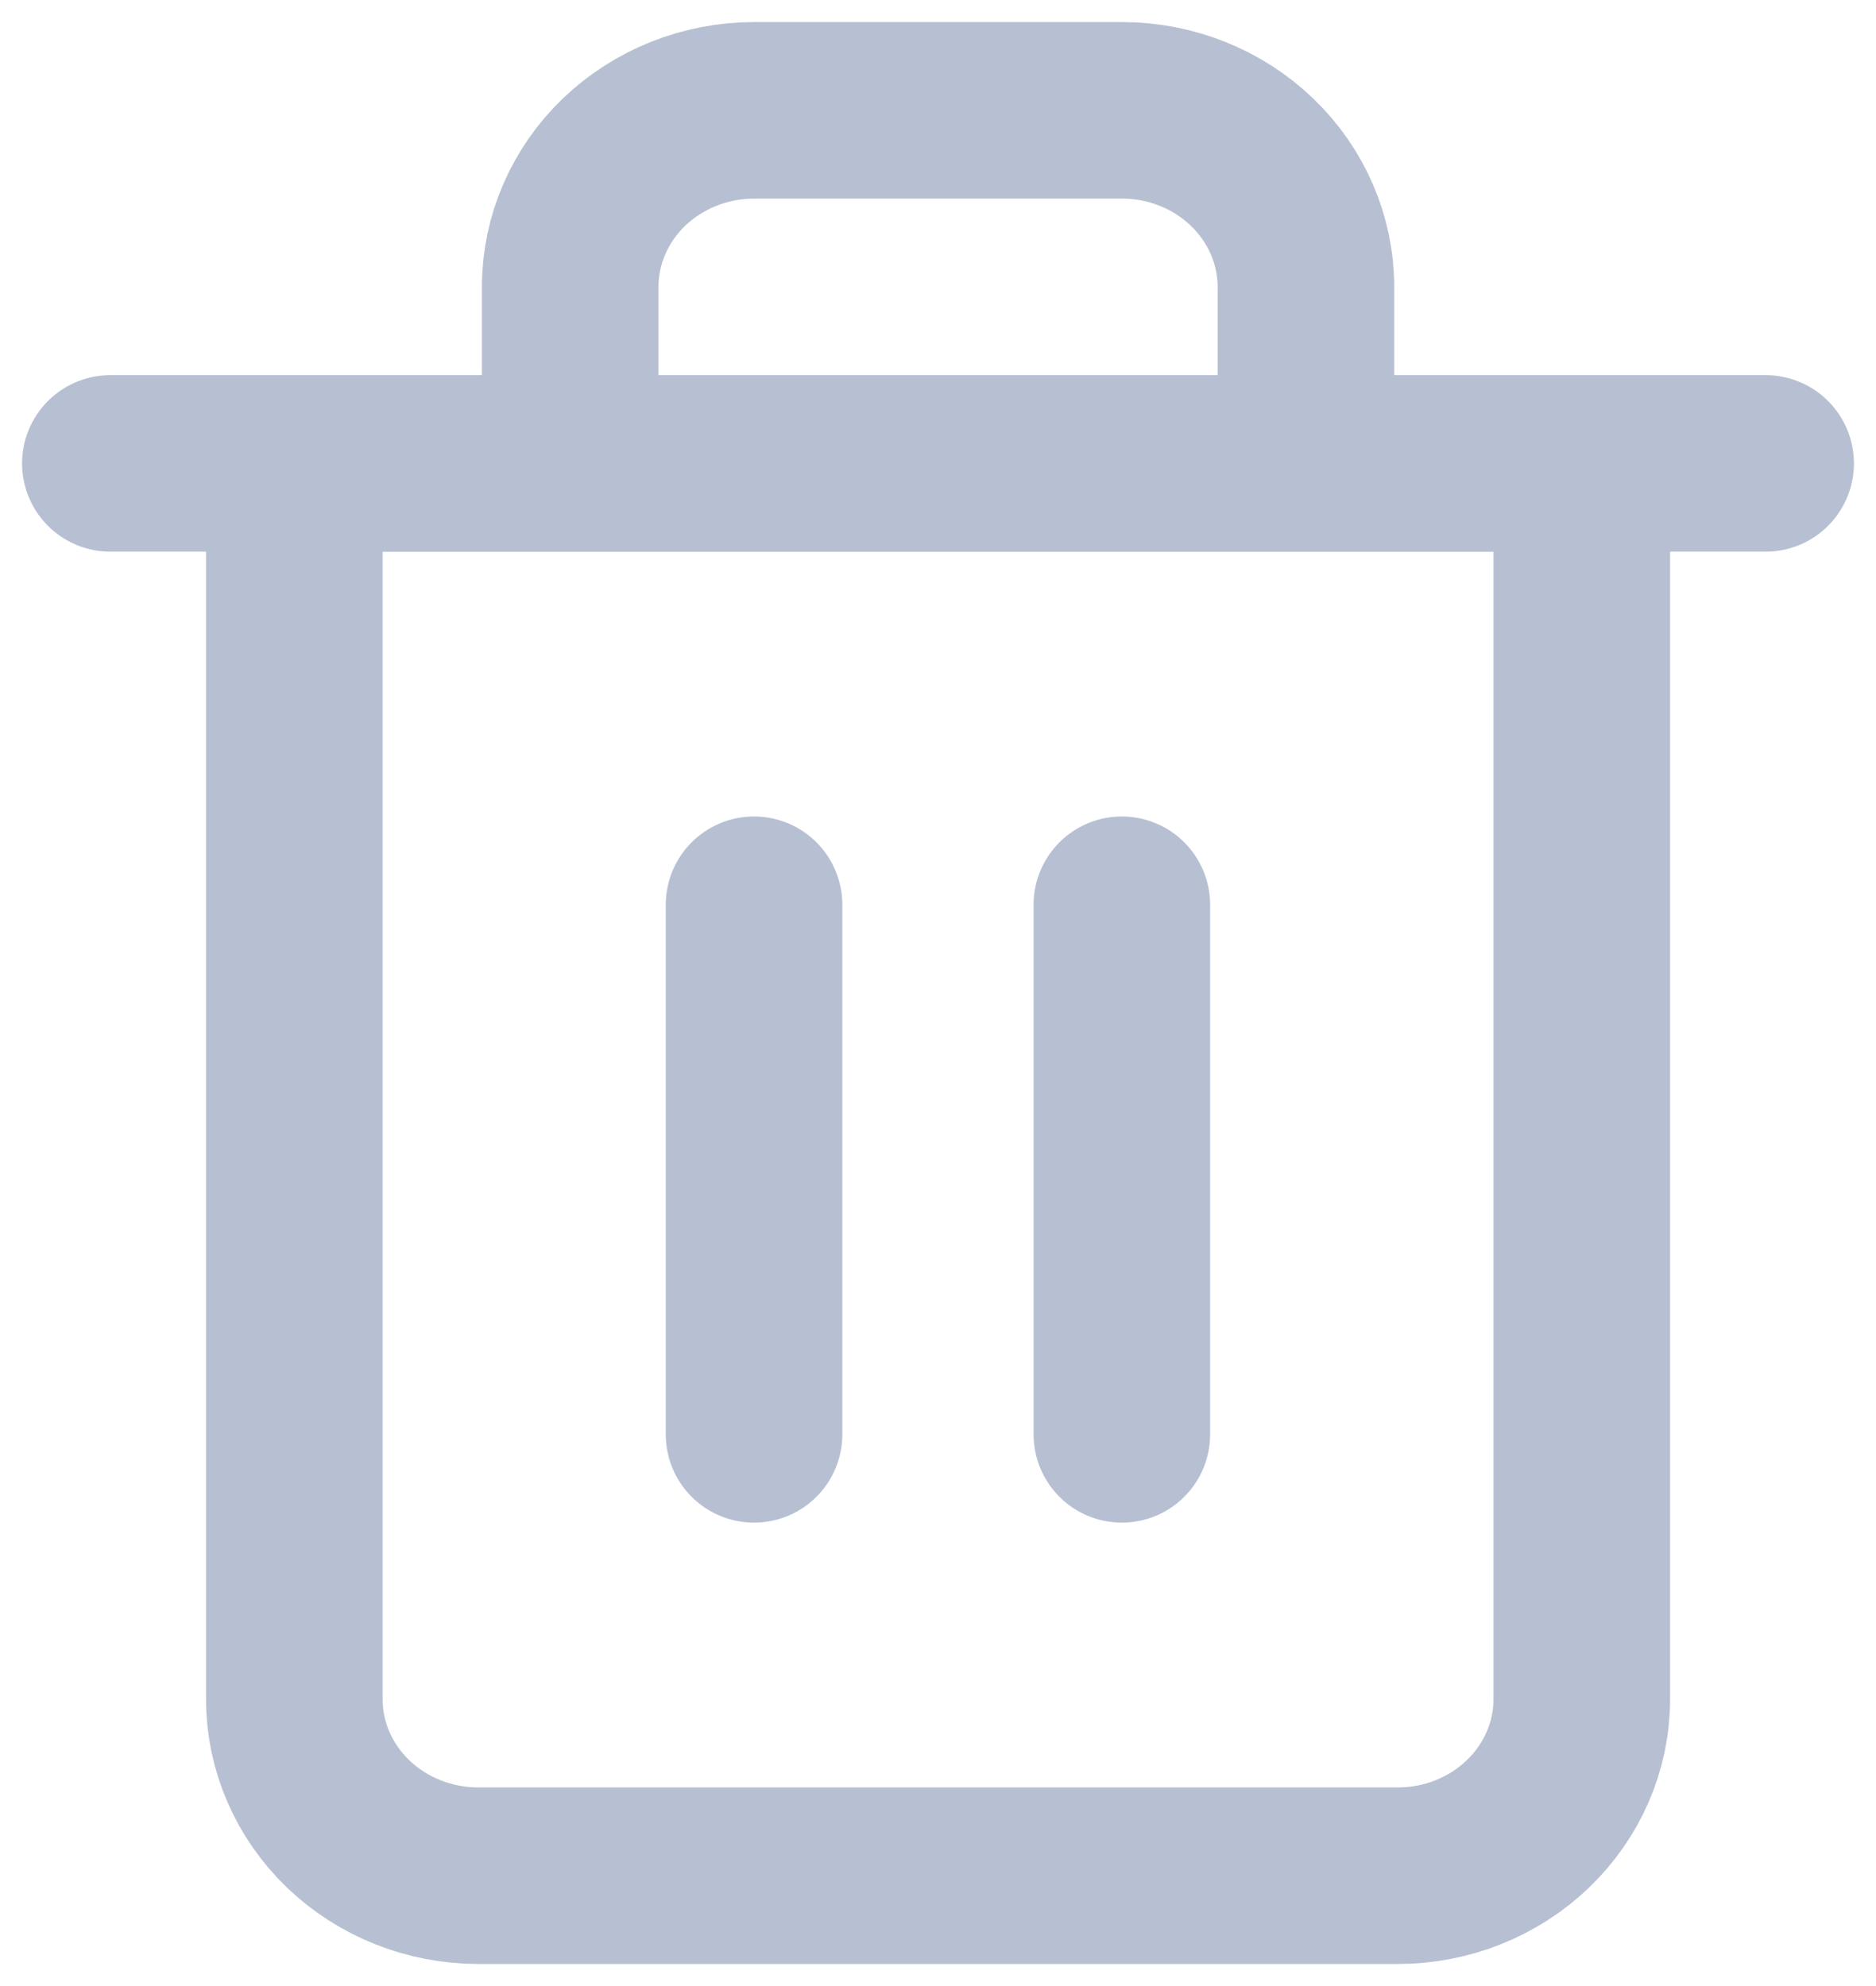 <svg width="17" height="18" viewBox="0 0 17 18" fill="none" xmlns="http://www.w3.org/2000/svg">
  <path d="M1 4.2H2.667H16" stroke="#B7C0D2" stroke-width="1.6" stroke-linecap="round" stroke-linejoin="round"/>
  <path d="M5.167 4.2V2.6C5.167 2.176 5.343 1.769 5.655 1.469C5.968 1.169 6.392 1 6.834 1H10.167C10.609 1 11.033 1.169 11.345 1.469C11.658 1.769 11.834 2.176 11.834 2.6V4.2M14.334 4.2V15.4C14.334 15.824 14.158 16.231 13.845 16.531C13.533 16.831 13.109 17 12.667 17H4.334C3.892 17 3.468 16.831 3.155 16.531C2.843 16.231 2.667 15.824 2.667 15.4V4.2H14.334Z" stroke="#B7C0D2" stroke-width="1.6" stroke-linecap="round" stroke-linejoin="round"/>
  <path d="M6.833 8.2V13" stroke="#B7C0D2" stroke-width="1.6" stroke-linecap="round" stroke-linejoin="round"/>
  <path d="M10.166 8.2V13" stroke="#B7C0D2" stroke-width="1.6" stroke-linecap="round" stroke-linejoin="round"/>
</svg>
